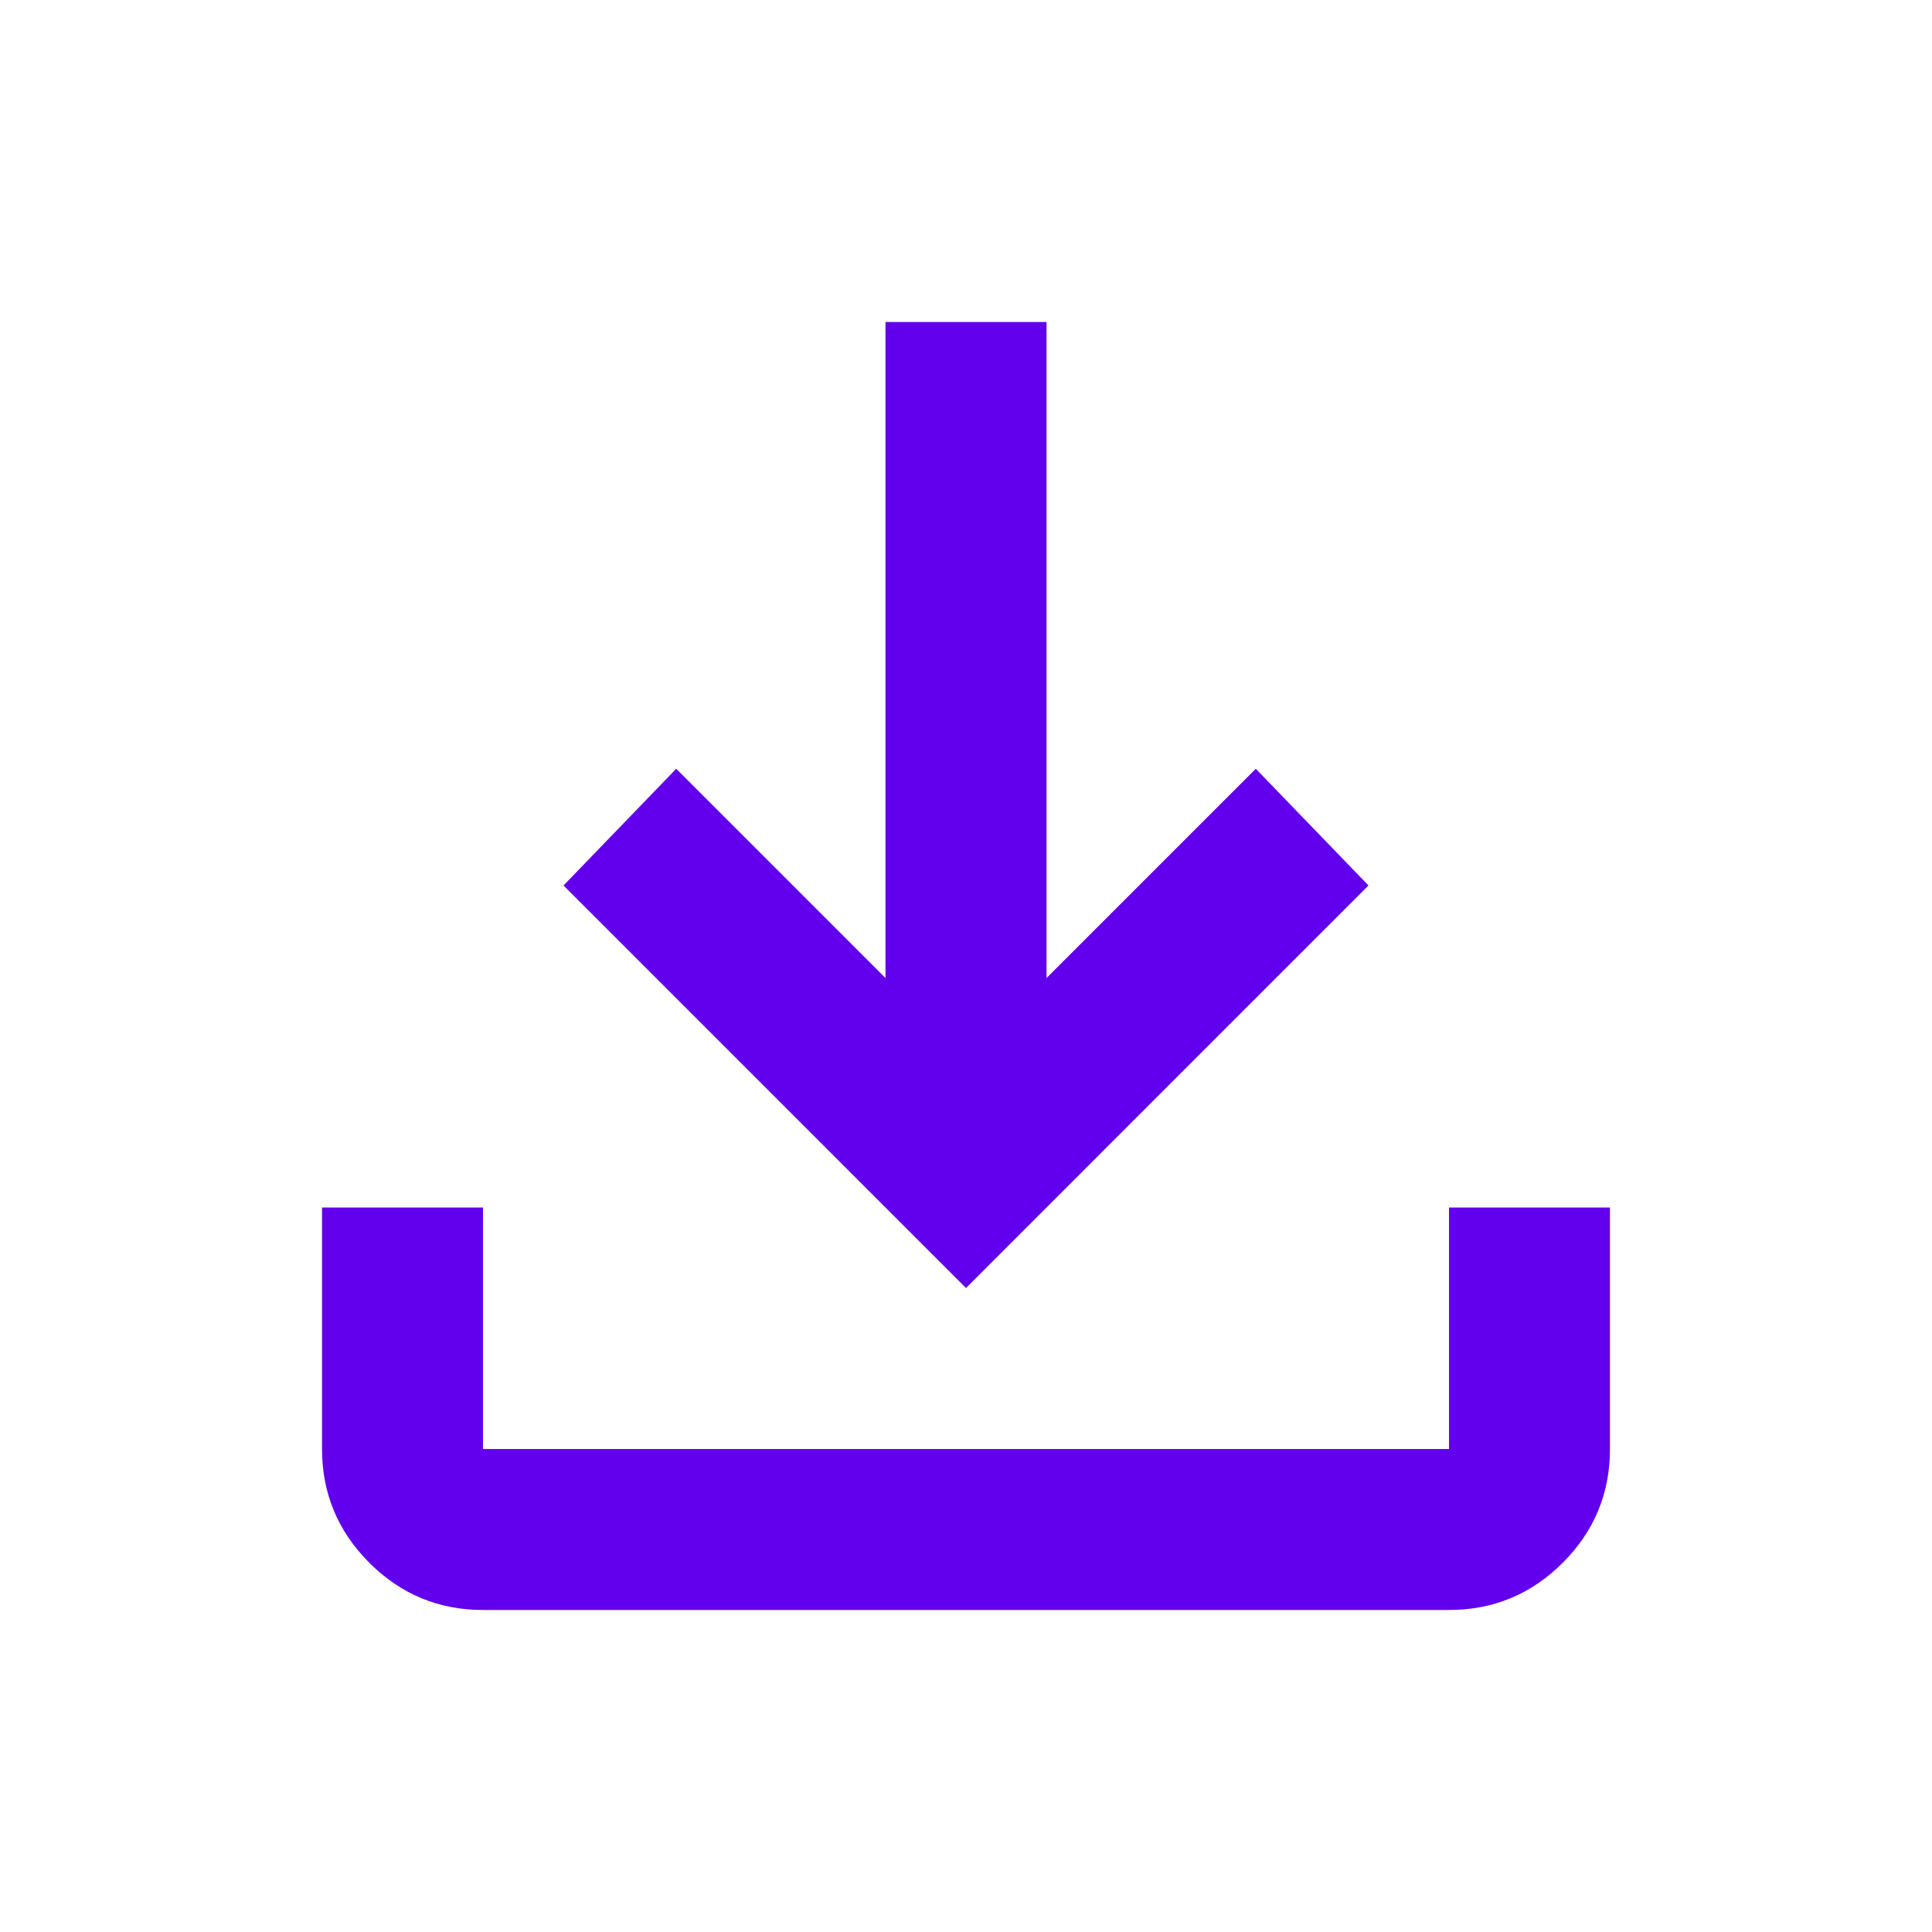 <svg width="25" height="25" viewBox="0 0 25 25" fill="none" xmlns="http://www.w3.org/2000/svg">
<path d="M6.25 20.833C5.677 20.833 5.187 20.63 4.779 20.222C4.371 19.814 4.167 19.323 4.167 18.75V15.625H6.25V18.75H18.75V15.625H20.833V18.75C20.833 19.323 20.63 19.814 20.222 20.222C19.814 20.63 19.323 20.833 18.75 20.833H6.25ZM12.5 16.667L7.292 11.458L8.75 9.948L11.458 12.656V4.167H13.542V12.656L16.25 9.948L17.708 11.458L12.5 16.667Z" fill="#6200EE"/>
</svg>
